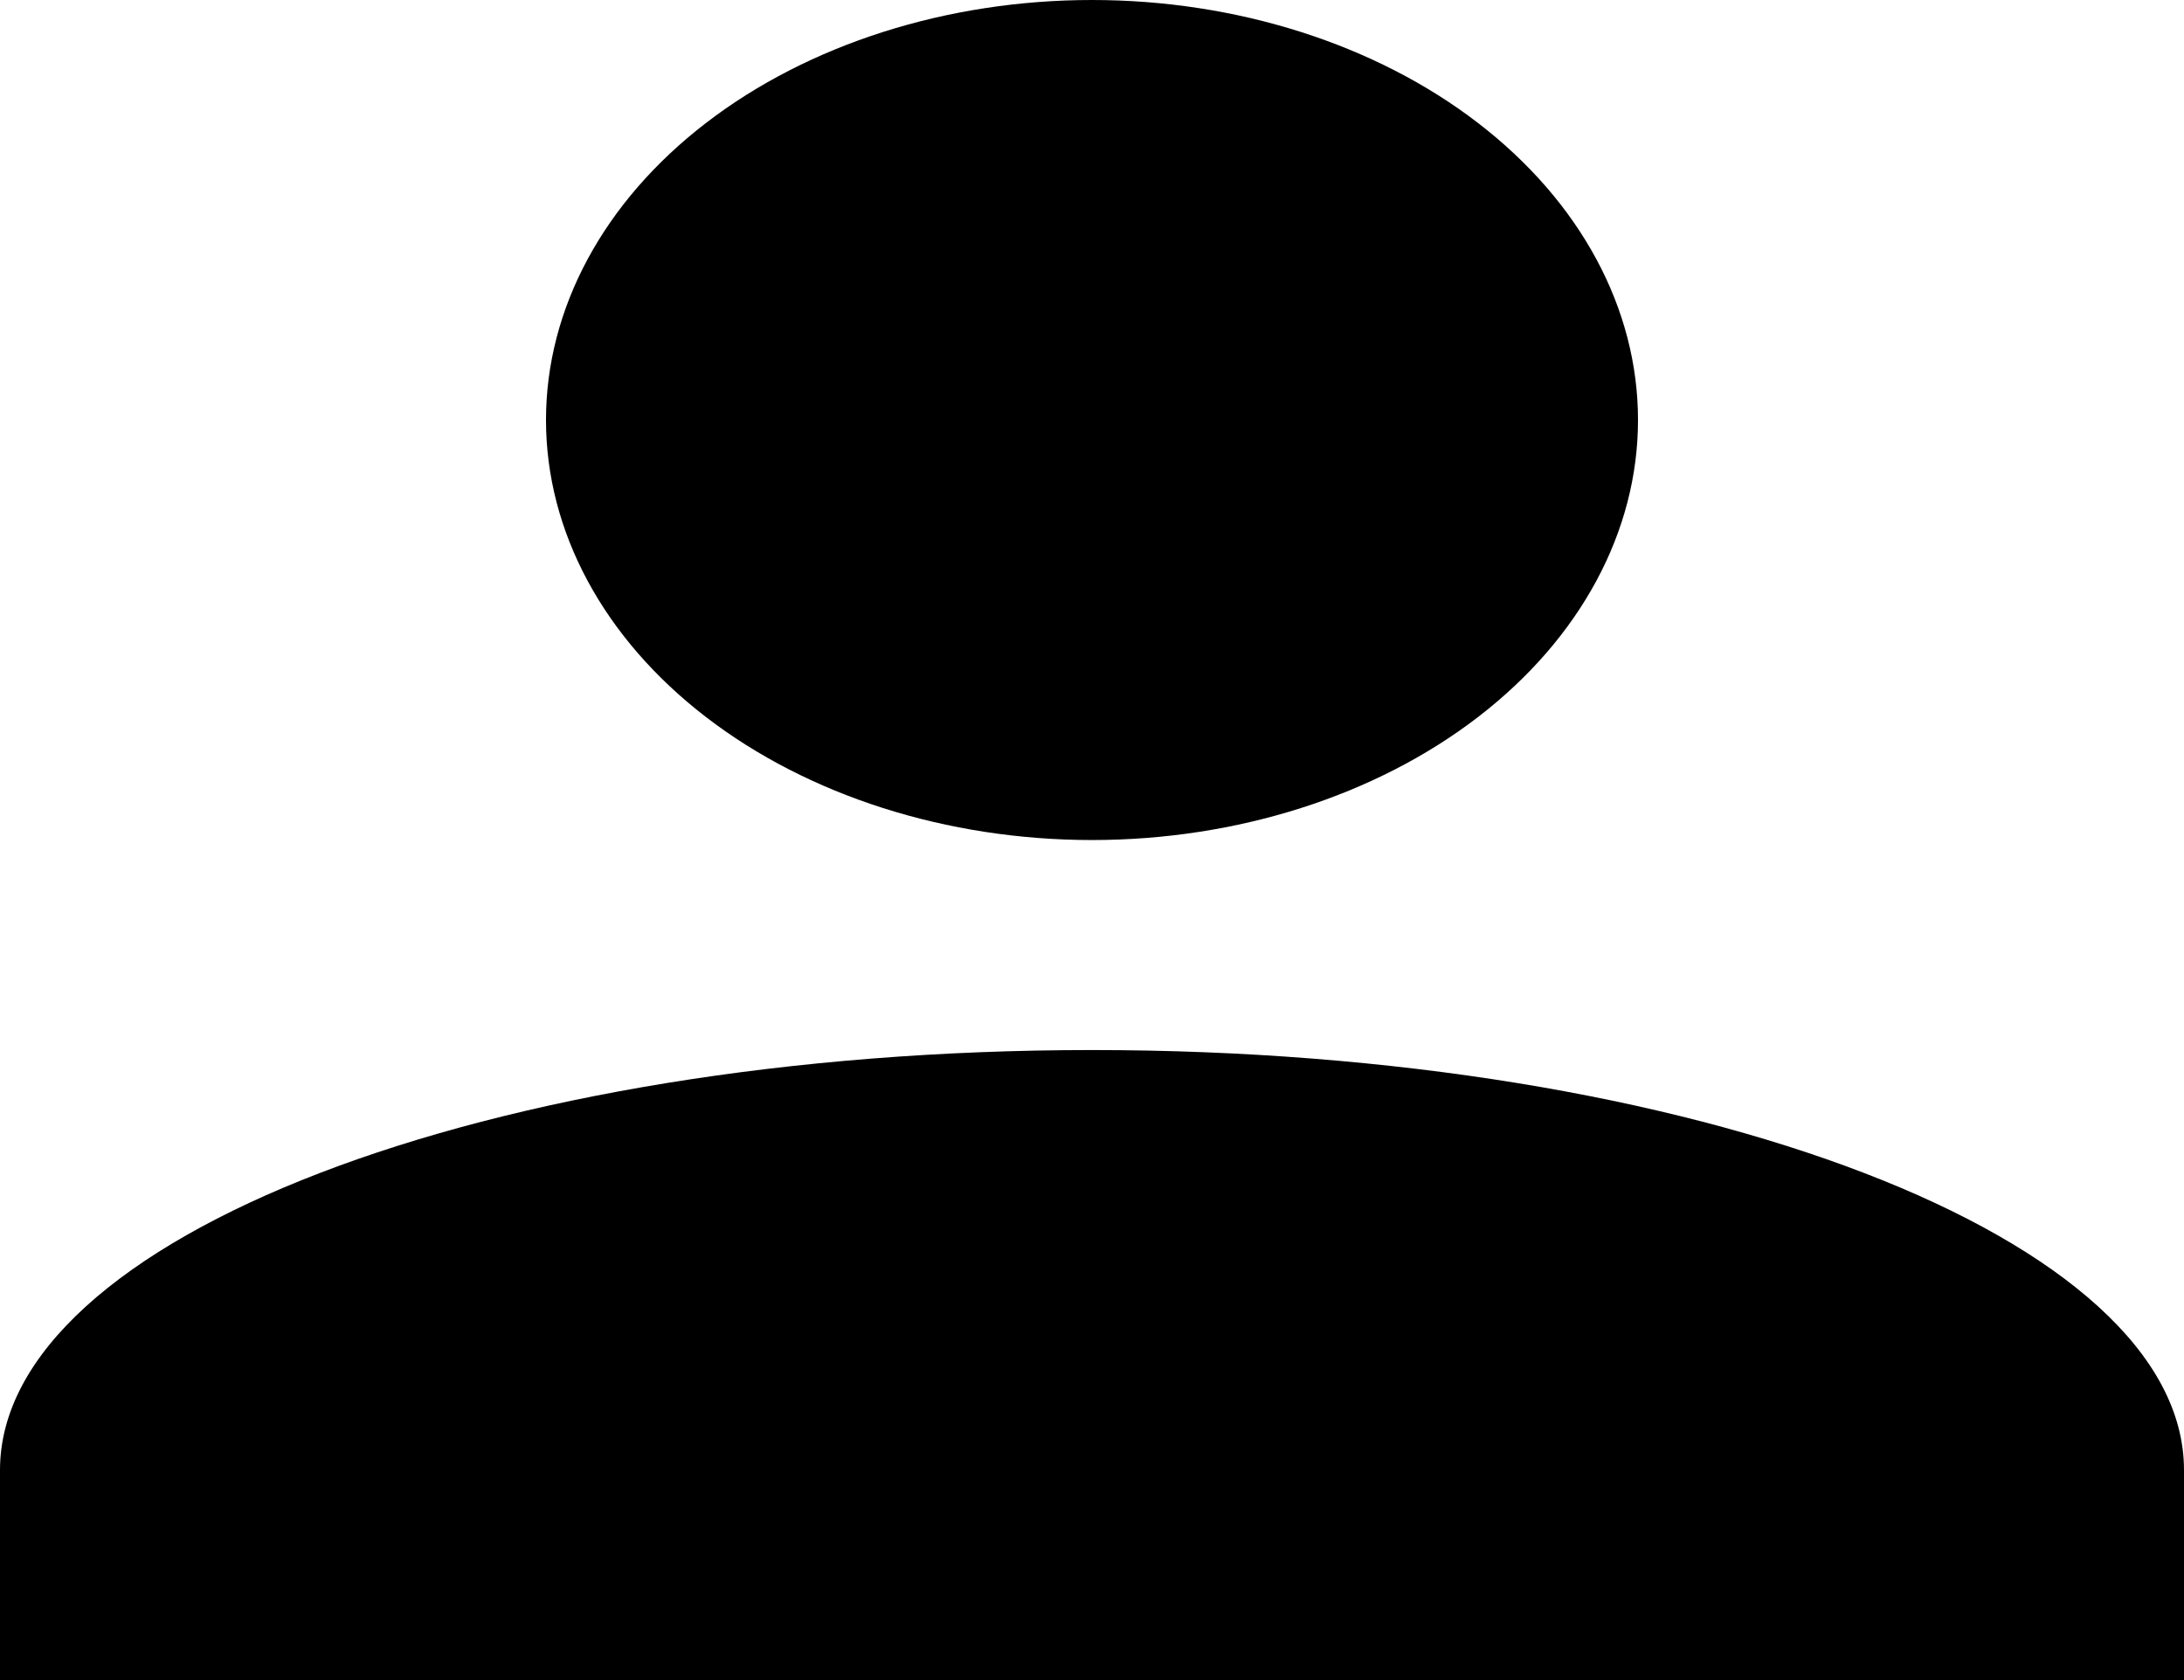 <svg width="143" height="110" viewBox="0 0 143 110" fill="none" xmlns="http://www.w3.org/2000/svg">
<path d="M71.5 0C80.981 0 90.075 2.897 96.779 8.055C103.483 13.212 107.25 20.206 107.25 27.5C107.25 34.794 103.483 41.788 96.779 46.945C90.075 52.103 80.981 55 71.5 55C62.019 55 52.925 52.103 46.221 46.945C39.517 41.788 35.75 34.794 35.75 27.5C35.75 20.206 39.517 13.212 46.221 8.055C52.925 2.897 62.019 0 71.5 0ZM71.5 68.75C111.004 68.75 143 81.056 143 96.25V110H0V96.25C0 81.056 31.996 68.75 71.5 68.75Z" fill="black"/>
</svg>
